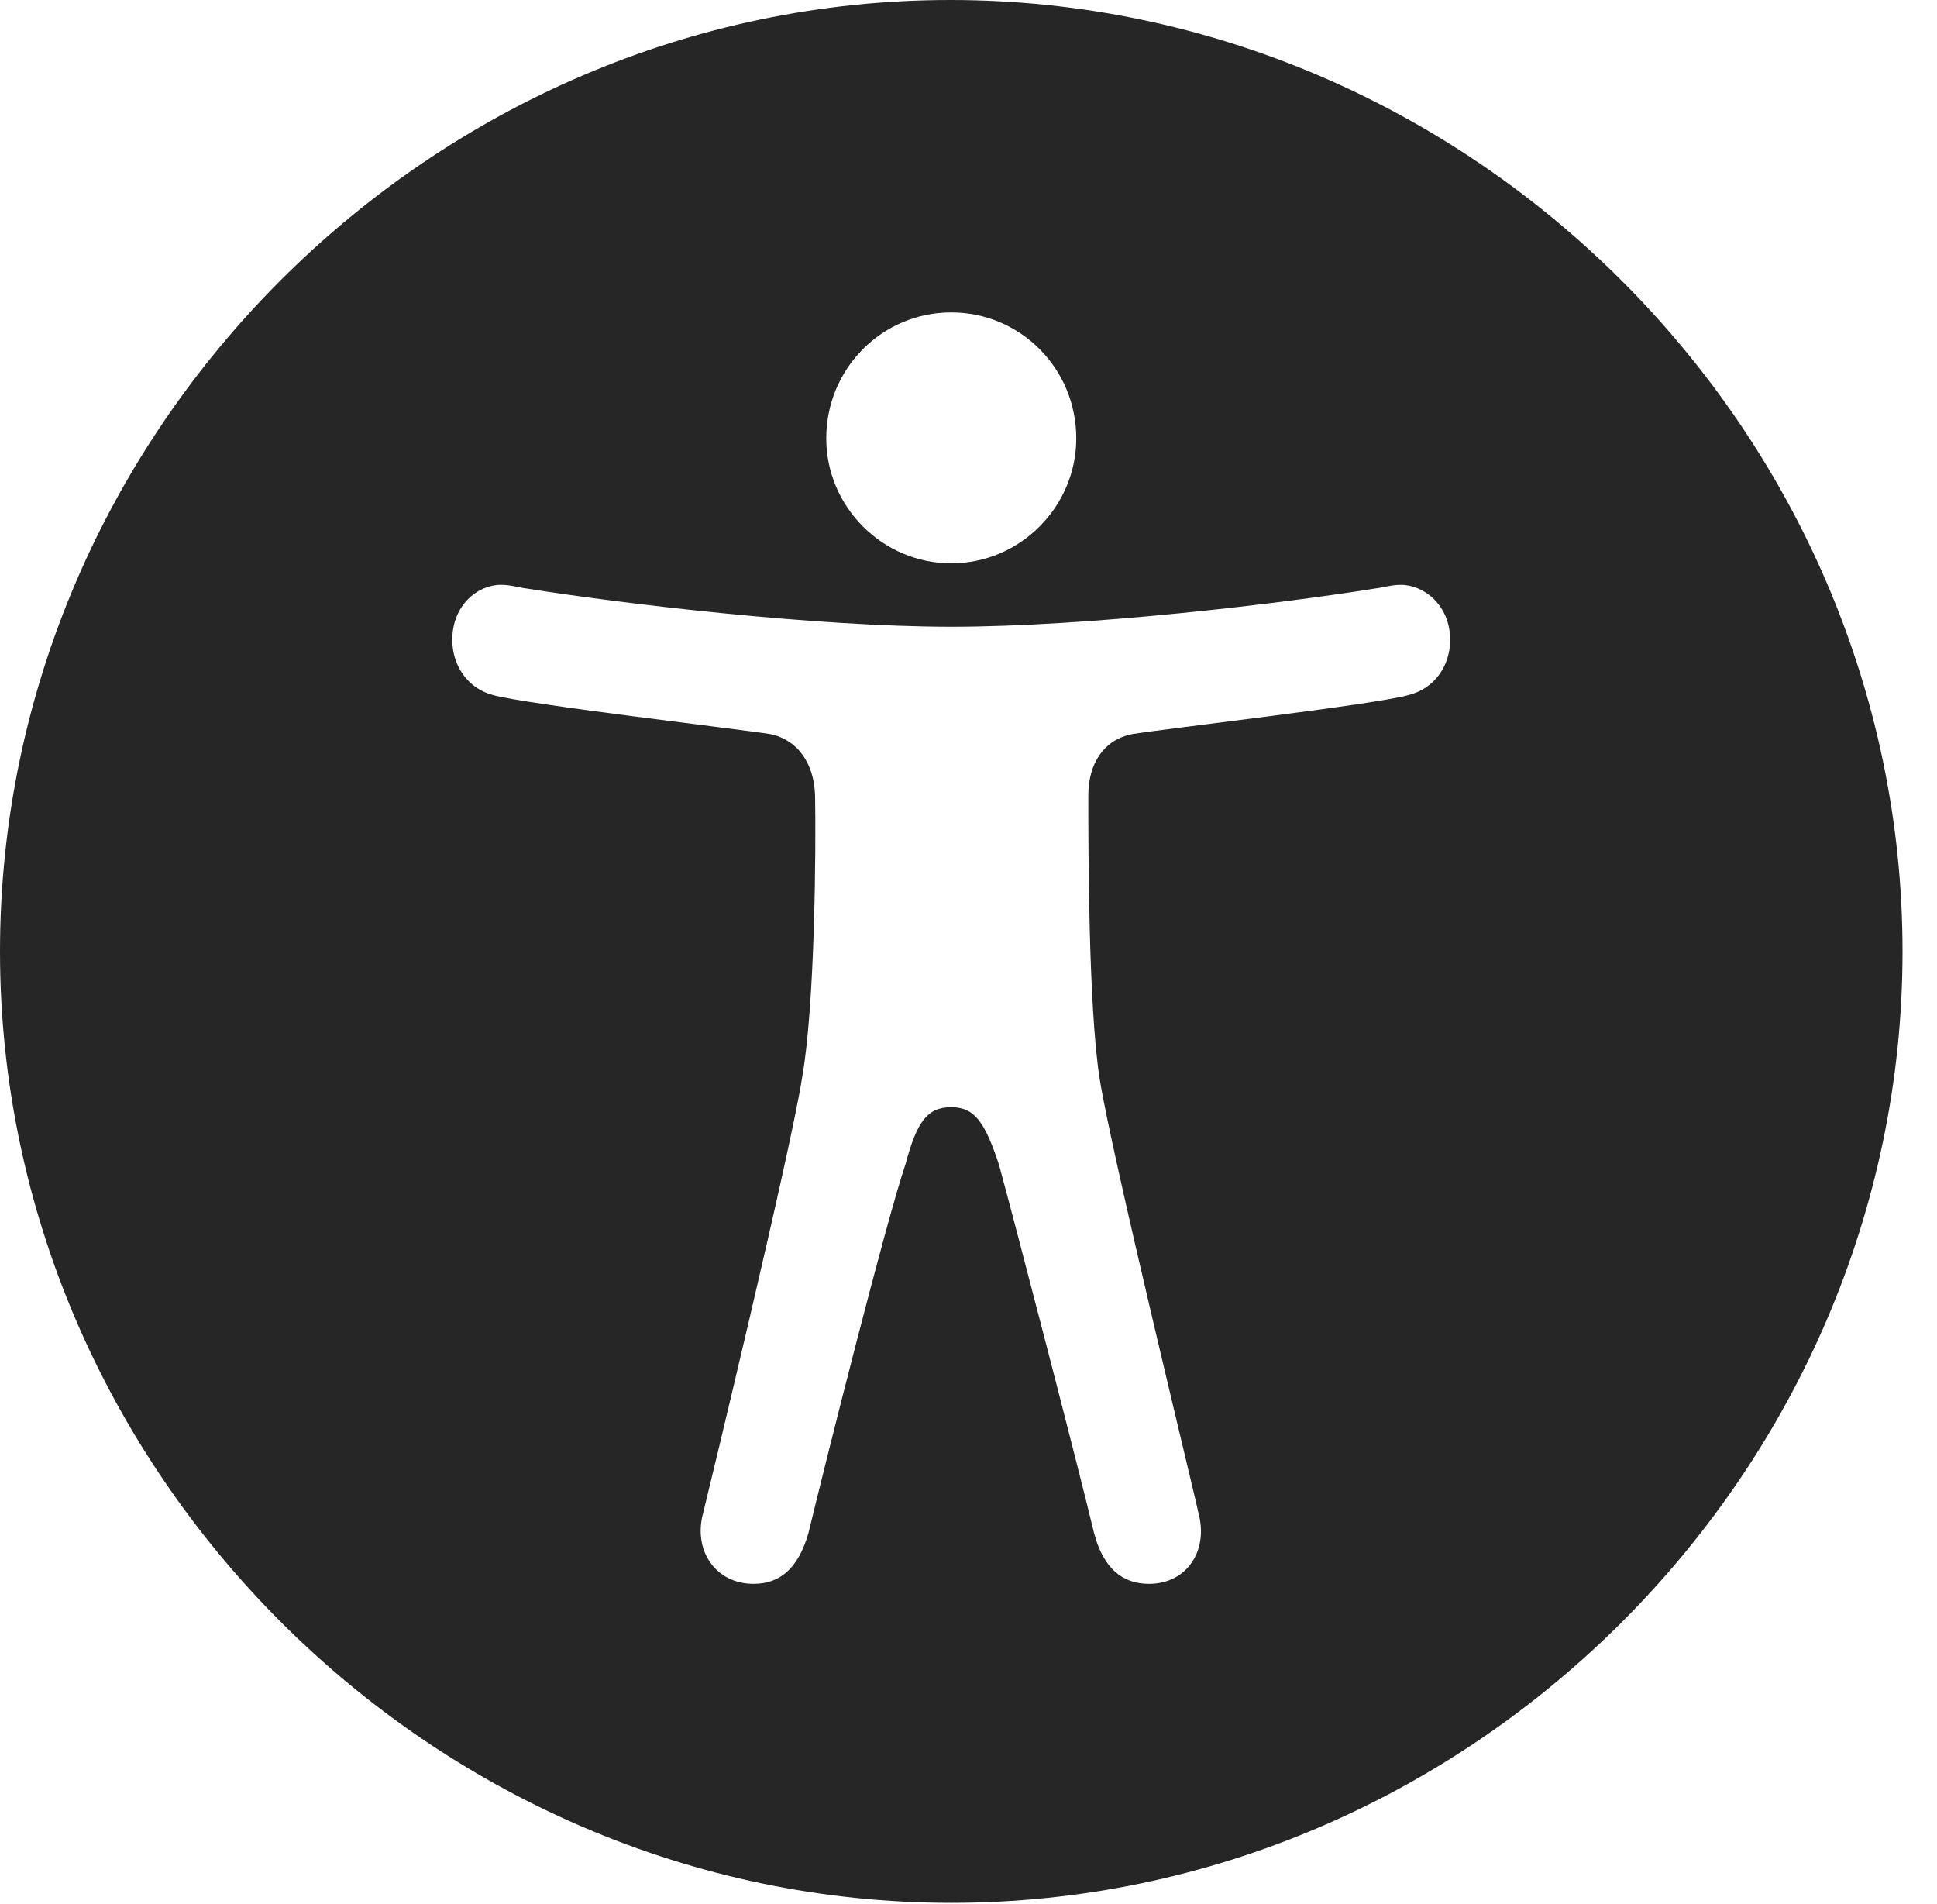 <?xml version="1.0" encoding="UTF-8"?>
<!--Generator: Apple Native CoreSVG 232.5-->
<!DOCTYPE svg
PUBLIC "-//W3C//DTD SVG 1.1//EN"
       "http://www.w3.org/Graphics/SVG/1.1/DTD/svg11.dtd">
<svg version="1.1" xmlns="http://www.w3.org/2000/svg" xmlns:xlink="http://www.w3.org/1999/xlink" width="20.283" height="19.932">
 <g>
  <rect height="19.932" opacity="0" width="20.283" x="0" y="0"/>
  <path d="M19.922 9.961C19.922 15.4 15.41 19.922 9.961 19.922C4.521 19.922 0 15.4 0 9.961C0 4.512 4.512 0 9.951 0C15.4 0 19.922 4.512 19.922 9.961ZM14.395 6.162C13.428 6.318 11.396 6.562 9.961 6.562C8.535 6.562 6.494 6.318 5.518 6.162C5.43 6.152 5.352 6.123 5.244 6.123C5 6.123 4.736 6.338 4.736 6.699C4.736 6.973 4.902 7.207 5.156 7.275C5.488 7.373 7.773 7.637 8.066 7.686C8.35 7.744 8.525 7.988 8.535 8.33C8.545 8.857 8.535 10.527 8.398 11.289C8.281 12.051 7.402 15.684 7.363 15.84C7.256 16.23 7.49 16.582 7.891 16.582C8.164 16.582 8.359 16.426 8.467 16.045C8.643 15.312 9.277 12.793 9.482 12.188C9.6 11.748 9.707 11.592 9.961 11.592C10.205 11.592 10.312 11.748 10.459 12.188C10.625 12.793 11.279 15.312 11.455 16.045C11.553 16.426 11.758 16.582 12.031 16.582C12.432 16.582 12.656 16.23 12.549 15.84C12.52 15.684 11.631 12.051 11.514 11.289C11.396 10.527 11.396 8.857 11.396 8.33C11.396 7.988 11.562 7.744 11.855 7.686C12.139 7.637 14.434 7.373 14.756 7.275C15.02 7.207 15.185 6.973 15.185 6.699C15.185 6.338 14.912 6.123 14.668 6.123C14.57 6.123 14.482 6.152 14.395 6.162ZM8.652 4.59C8.652 5.303 9.238 5.898 9.961 5.898C10.684 5.898 11.27 5.303 11.27 4.59C11.27 3.857 10.684 3.271 9.961 3.271C9.238 3.271 8.652 3.857 8.652 4.59Z" fill="#000000" fill-opacity="0.85"/>
 </g>
</svg>
